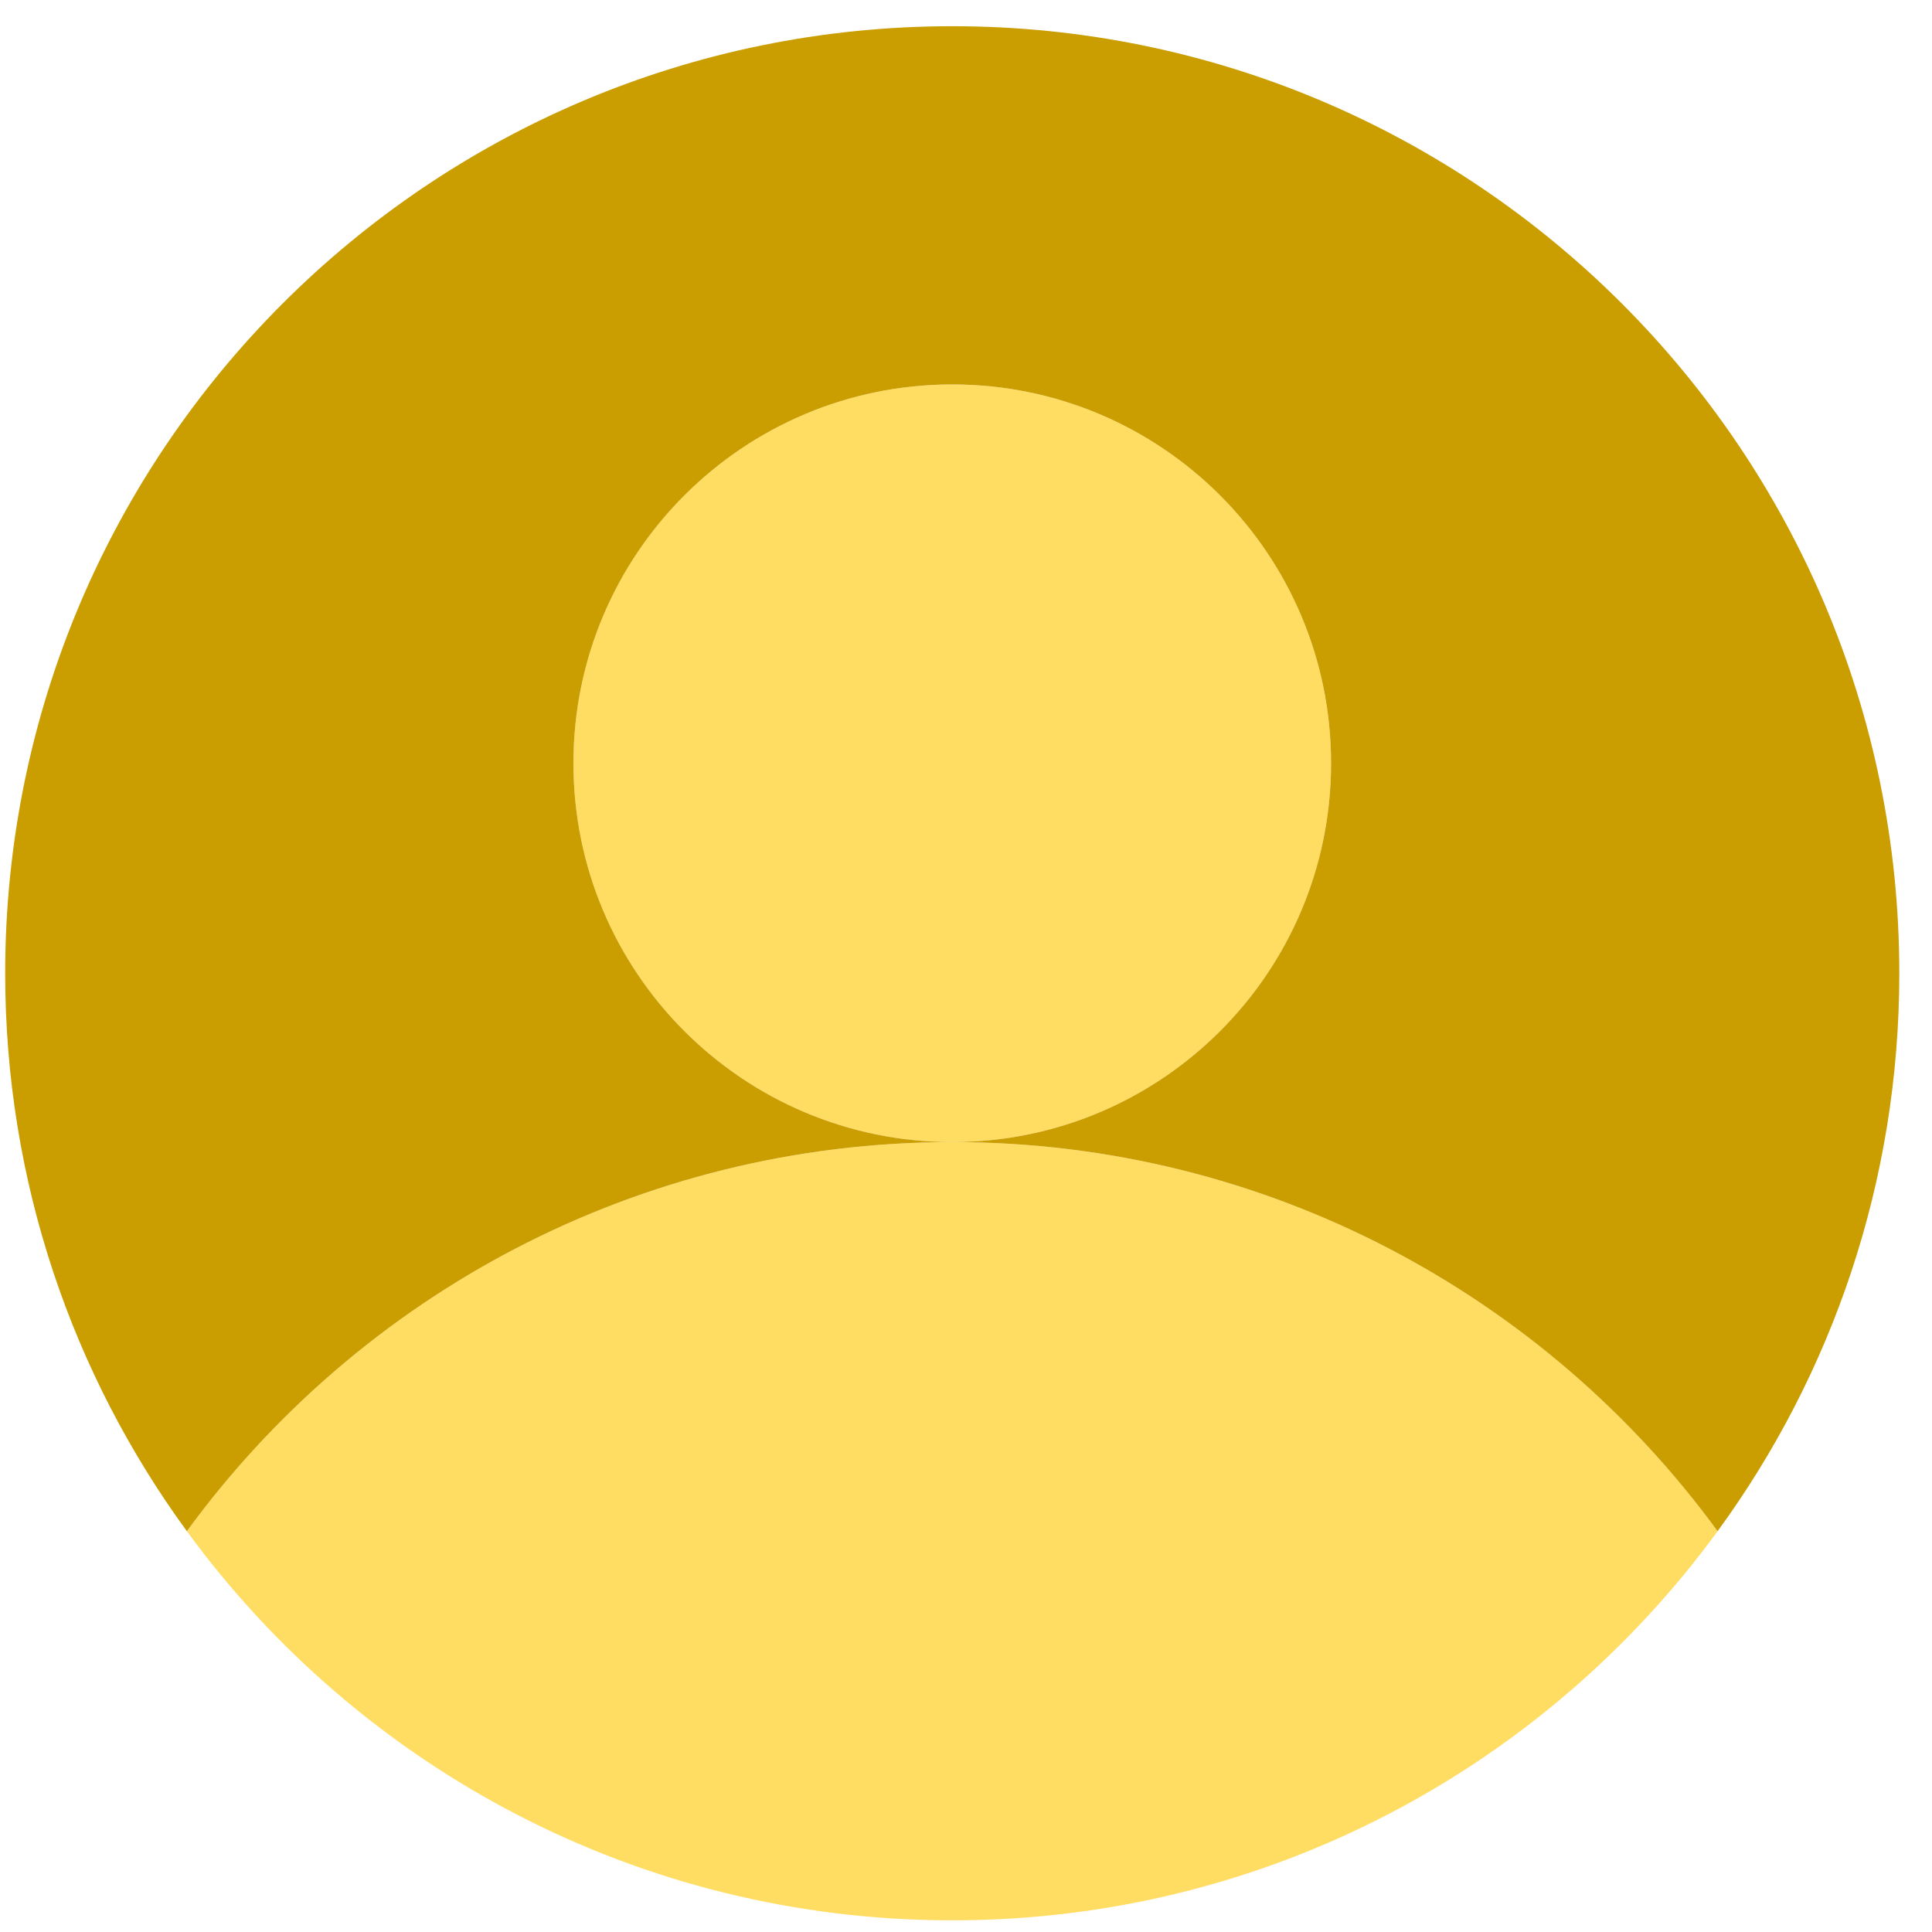 <svg width="51" height="51" viewBox="0 0 51 51" fill="none" xmlns="http://www.w3.org/2000/svg">
<path d="M25.137 50.692C33.437 50.692 40.793 46.647 45.34 40.42C40.793 34.193 33.437 30.148 25.137 30.148C16.836 30.148 9.48 34.193 4.933 40.42C9.48 46.647 16.836 50.692 25.137 50.692Z" fill="#FFDC62"/>
<path d="M25.137 30.148C30.659 30.148 35.137 25.671 35.137 20.148C35.137 14.625 30.659 10.148 25.137 10.148C19.614 10.148 15.137 14.625 15.137 20.148C15.137 25.671 19.614 30.148 25.137 30.148Z" fill="#FFDC62"/>
<path d="M25.137 0.692C11.329 0.692 0.137 11.885 0.137 25.692C0.137 31.198 1.917 36.289 4.933 40.42C9.48 34.193 16.836 30.148 25.137 30.148C19.614 30.148 15.137 25.671 15.137 20.148C15.137 14.625 19.614 10.148 25.137 10.148C30.659 10.148 35.137 14.625 35.137 20.148C35.137 25.671 30.659 30.148 25.137 30.148C33.437 30.148 40.793 34.193 45.34 40.42C48.356 36.289 50.137 31.198 50.137 25.692C50.137 11.885 38.944 0.692 25.137 0.692Z" fill="#CA9D00"/>
</svg>
